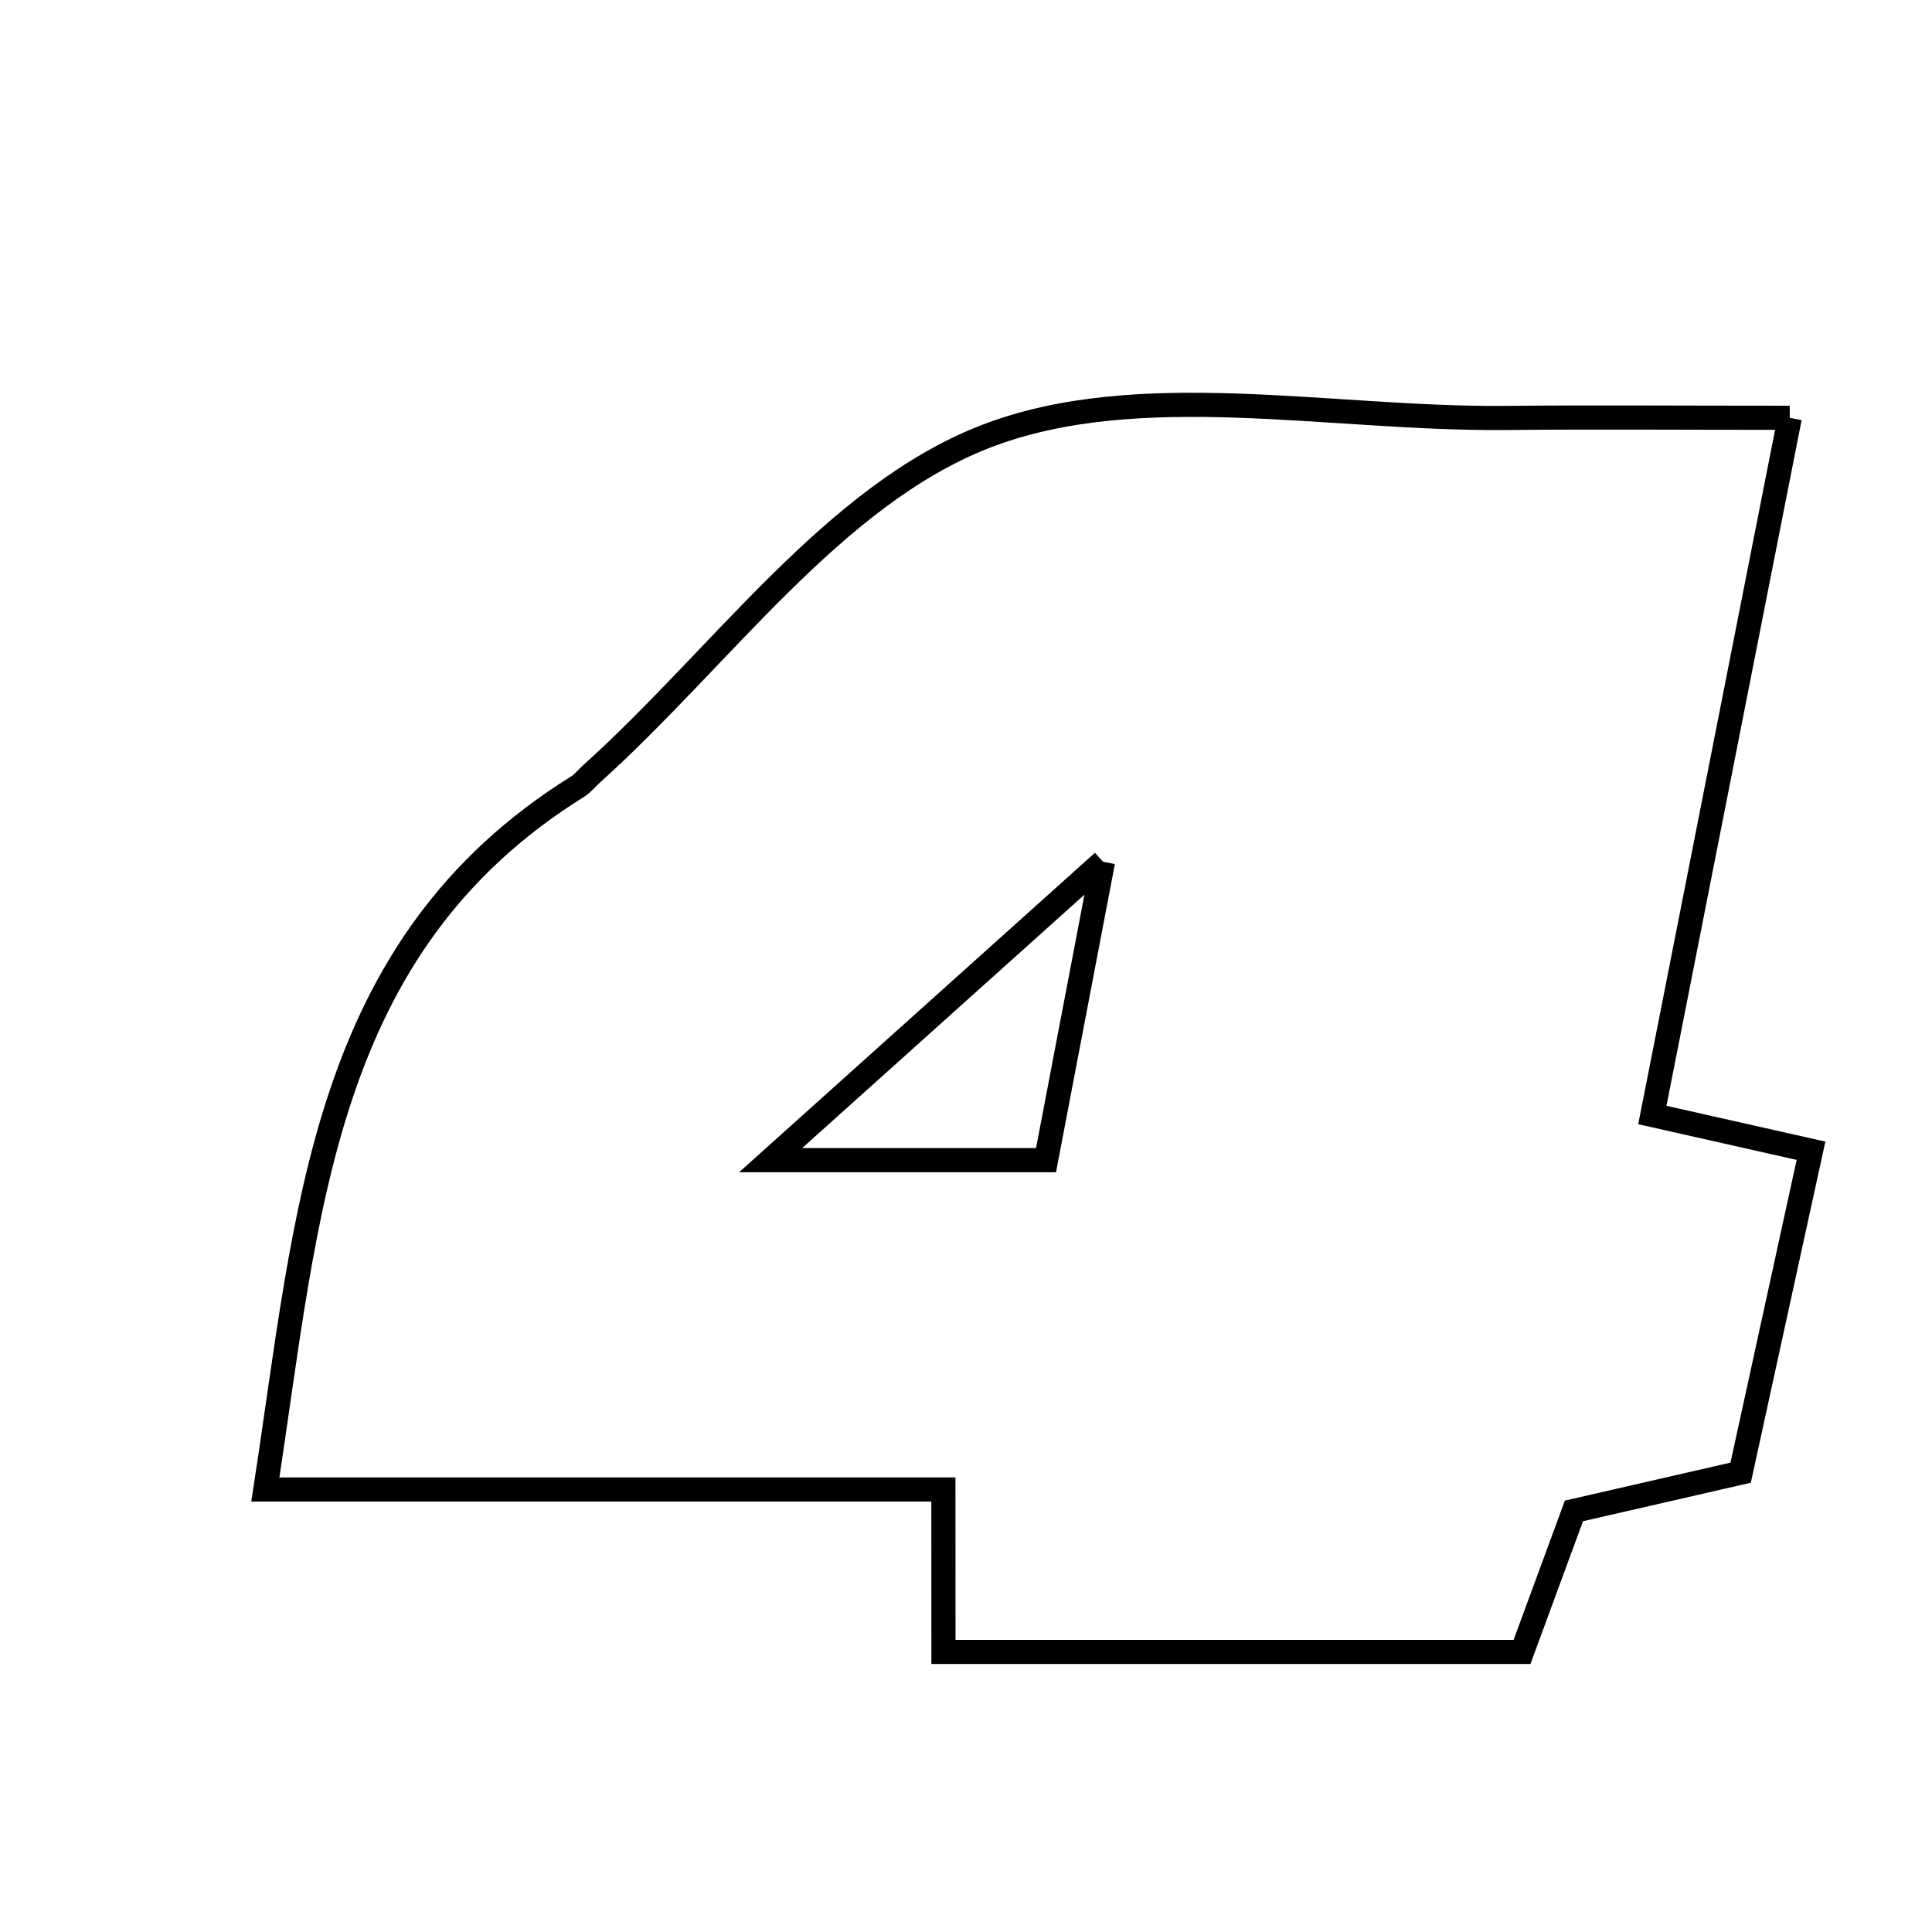 <svg xmlns="http://www.w3.org/2000/svg" viewBox="0.0 0.0 24.0 24.0" height="200px" width="200px"><path fill="none" stroke="black" stroke-width=".3" stroke-opacity="1.0"  filling="0" d="M22.233 5.19 C21.64 8.197 21.094 10.969 20.526 13.851 C21.225 14.008 21.804 14.139 22.497 14.295 C22.206 15.628 21.928 16.899 21.623 18.294 C20.94 18.45 20.286 18.6 19.552 18.769 C19.352 19.312 19.144 19.876 18.907 20.521 C16.551 20.521 14.24 20.521 11.72 20.521 C11.719 19.96 11.719 19.341 11.719 18.503 C8.832 18.503 6.146 18.503 3.296 18.503 C3.827 15.065 3.984 11.758 7.176 9.771 C7.24 9.731 7.29 9.666 7.348 9.614 C8.958 8.165 10.35 6.159 12.238 5.424 C14.135 4.686 16.524 5.212 18.698 5.192 C19.773 5.181 20.849 5.19 22.233 5.19"></path>
<path fill="none" stroke="black" stroke-width=".3" stroke-opacity="1.0"  filling="0" d="M13.702 10.705 C13.496 11.782 13.263 13.003 12.994 14.412 C11.723 14.412 10.749 14.412 9.573 14.412 C11.035 13.099 12.357 11.912 13.702 10.705"></path></svg>